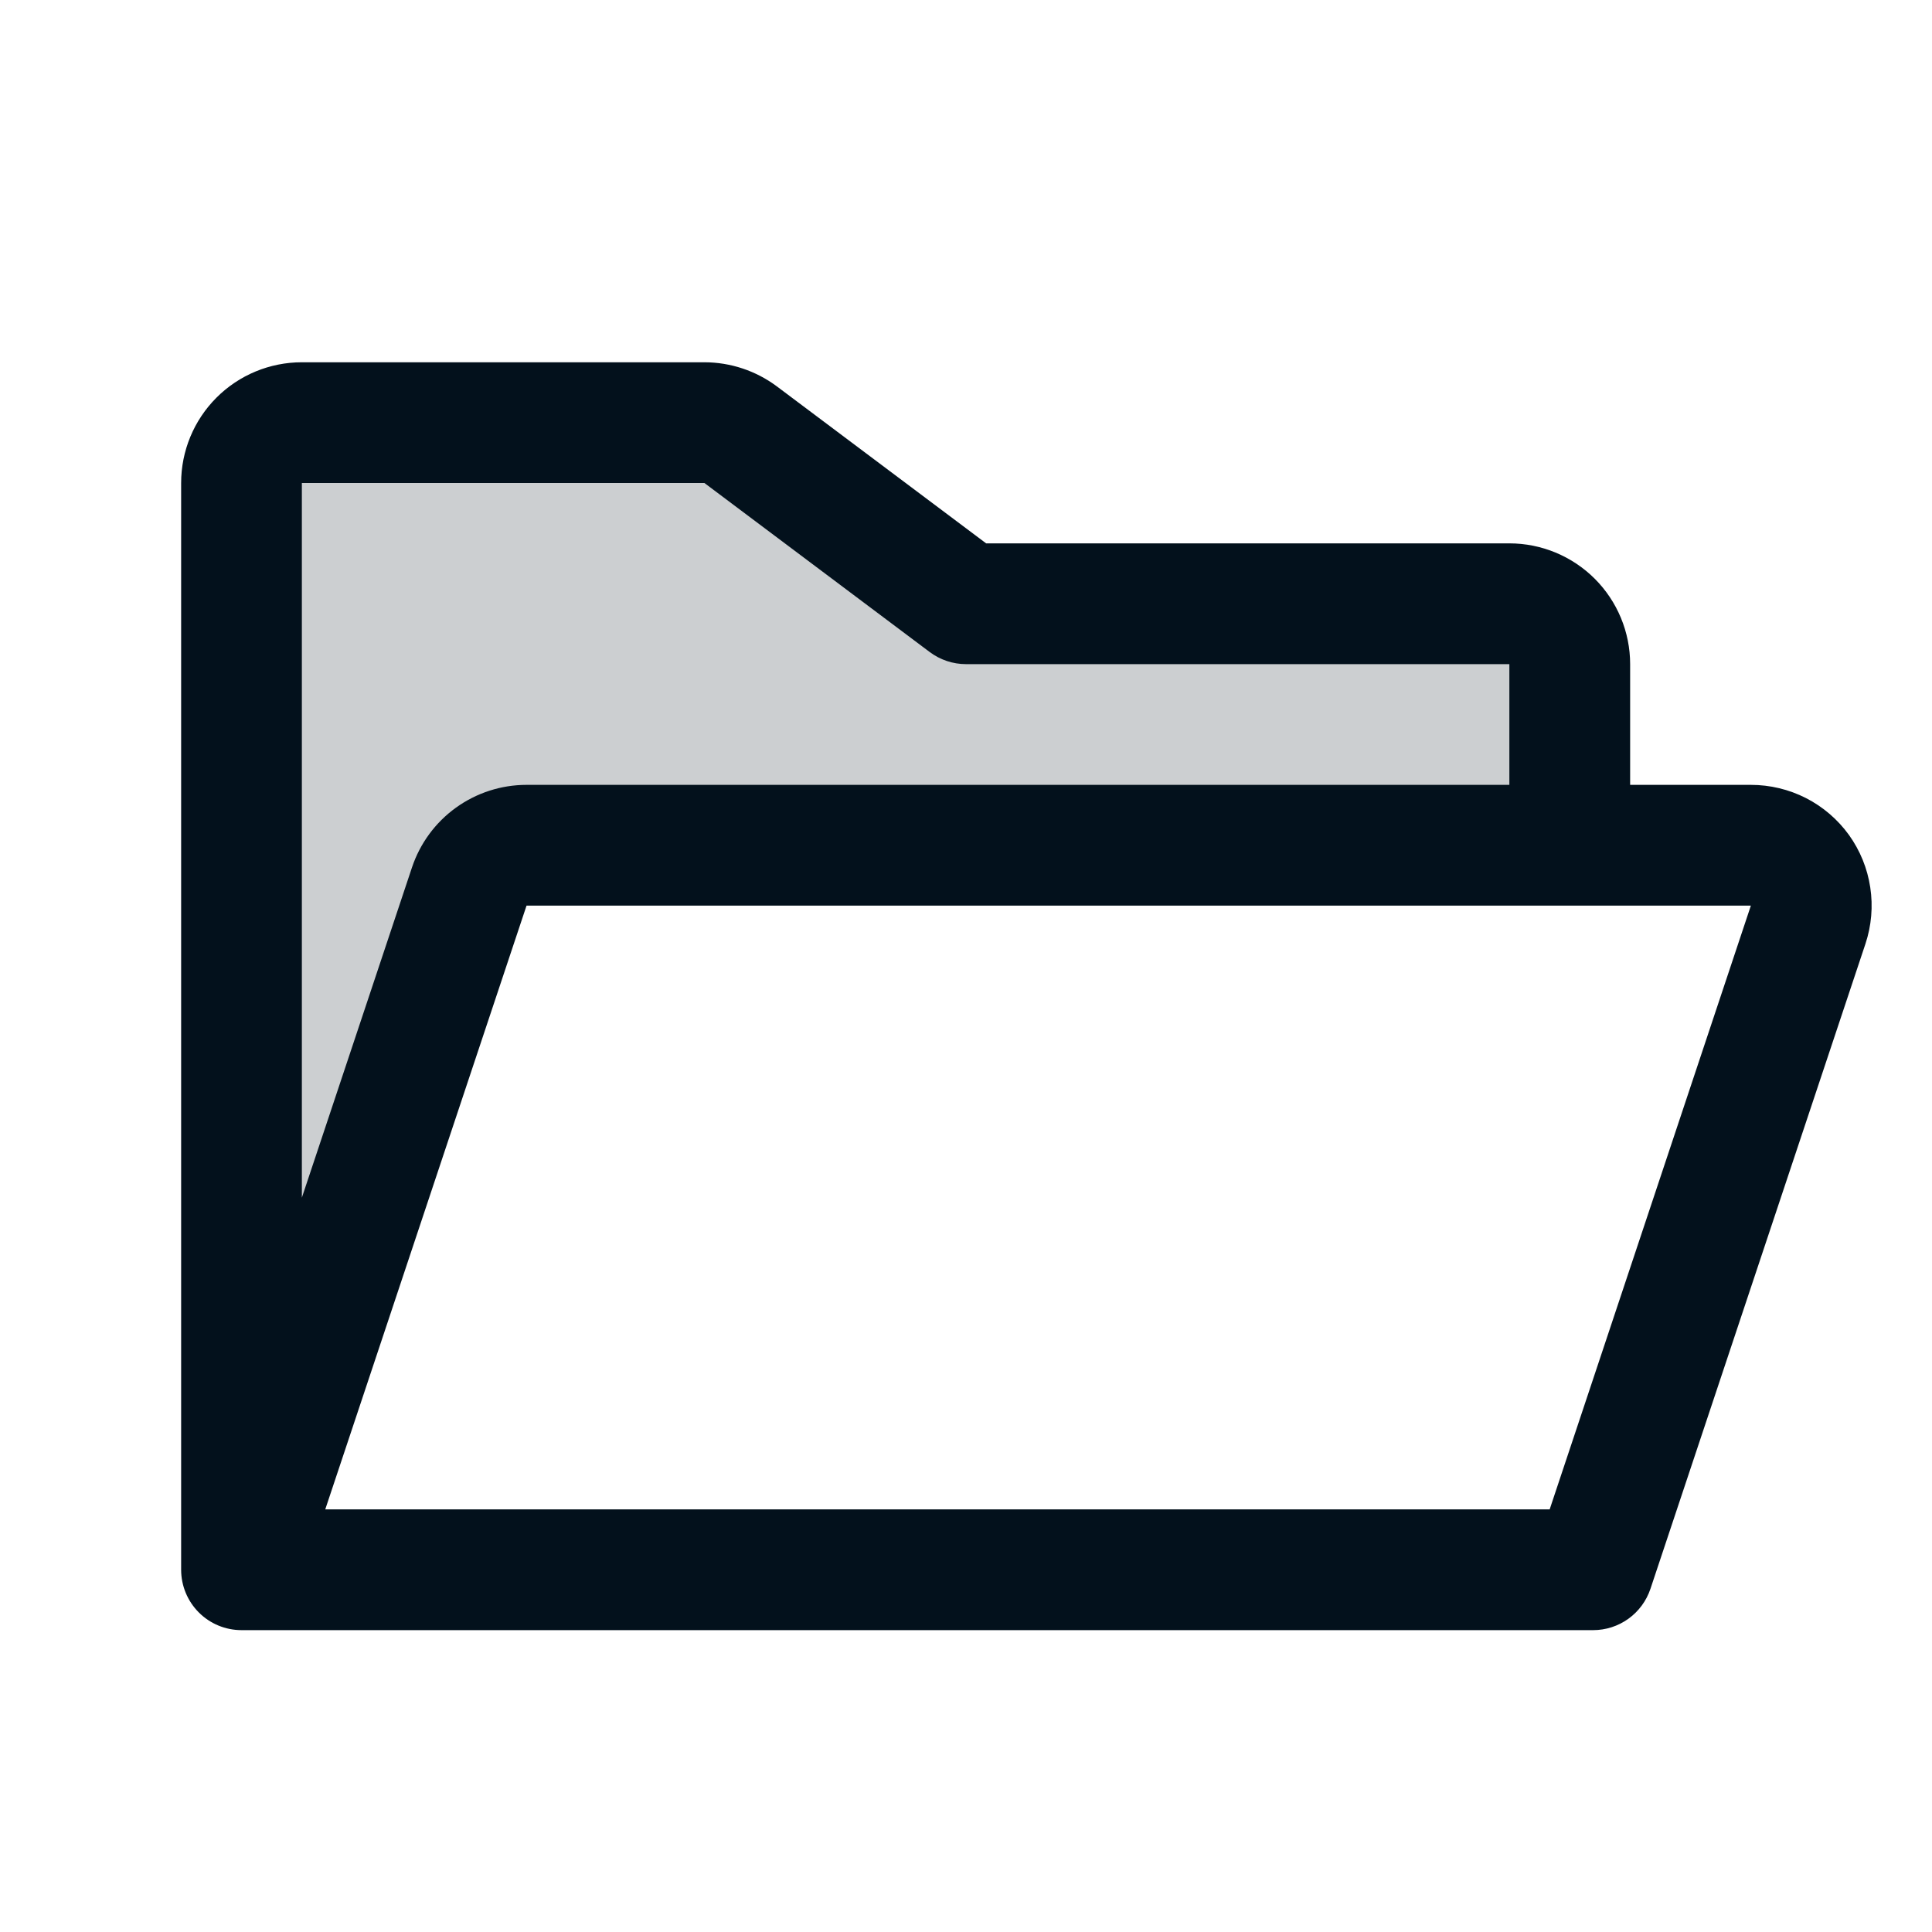 <svg width="45" height="45" viewBox="0 0 45 45" fill="none" xmlns="http://www.w3.org/2000/svg">
<path opacity="0.2" d="M36.562 15.469V19.688H12.264C11.969 19.688 11.681 19.78 11.442 19.953C11.203 20.125 11.023 20.369 10.93 20.649L5.625 36.562V11.25C5.625 10.877 5.773 10.519 6.037 10.256C6.301 9.992 6.658 9.844 7.031 9.844H16.406C16.71 9.844 17.006 9.942 17.249 10.125L22.5 14.062H35.156C35.529 14.062 35.887 14.211 36.151 14.474C36.414 14.738 36.562 15.096 36.562 15.469Z" fill="#03111C"/>
<path d="M43.066 19.448C42.805 19.087 42.462 18.792 42.065 18.589C41.667 18.386 41.227 18.281 40.781 18.281H37.969V15.469C37.969 14.723 37.672 14.008 37.145 13.48C36.617 12.953 35.902 12.656 35.156 12.656H22.969L18.095 9C17.607 8.636 17.016 8.439 16.407 8.438H7.031C6.285 8.438 5.57 8.734 5.043 9.261C4.515 9.789 4.219 10.504 4.219 11.25V36.562C4.219 36.935 4.367 37.293 4.631 37.557C4.894 37.821 5.252 37.969 5.625 37.969H37.107C37.403 37.969 37.69 37.876 37.93 37.703C38.169 37.531 38.348 37.287 38.442 37.007L43.45 21.983C43.59 21.561 43.629 21.11 43.562 20.67C43.496 20.229 43.326 19.811 43.066 19.448ZM16.407 11.25L21.656 15.188C21.9 15.37 22.196 15.469 22.5 15.469H35.156V18.281H12.264C11.674 18.281 11.099 18.467 10.62 18.812C10.141 19.157 9.783 19.644 9.596 20.204L7.031 27.896V11.25H16.407ZM36.095 35.156H7.576L12.264 21.094H40.781L36.095 35.156Z" fill="#03111C"/>
</svg>
